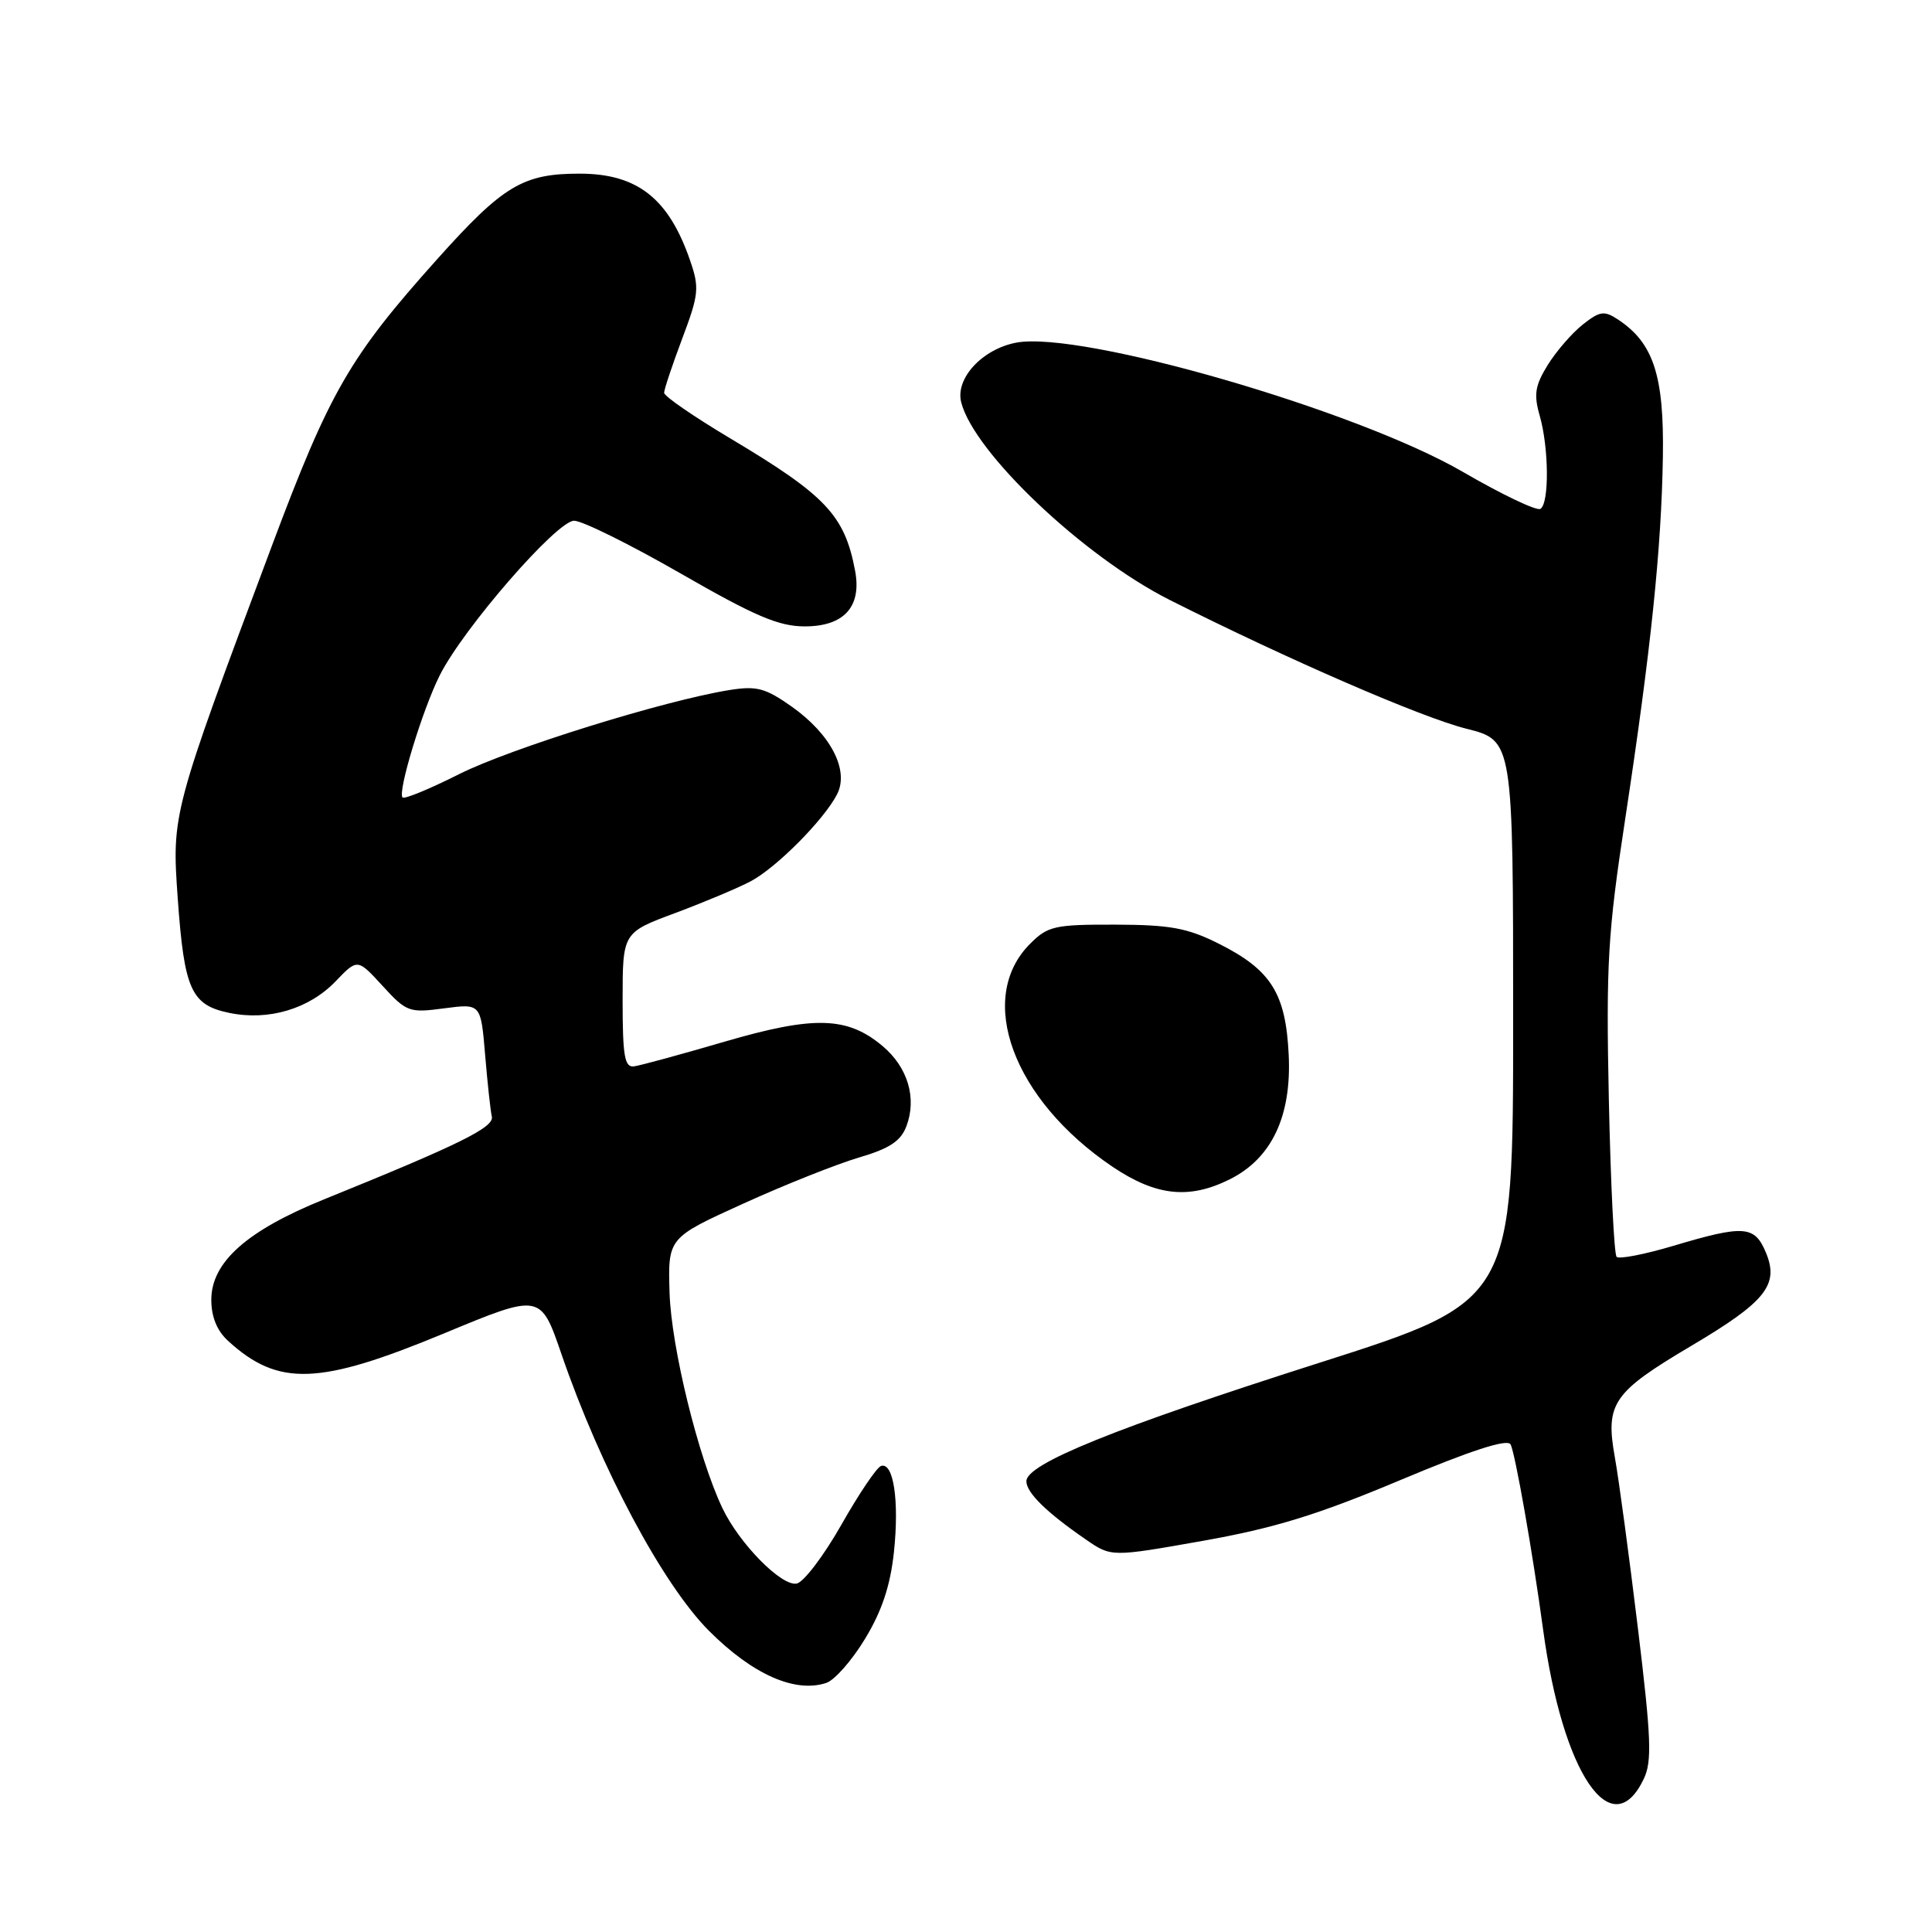 <?xml version="1.0" encoding="UTF-8" standalone="no"?>
<!DOCTYPE svg PUBLIC "-//W3C//DTD SVG 1.1//EN" "http://www.w3.org/Graphics/SVG/1.1/DTD/svg11.dtd" >
<svg xmlns="http://www.w3.org/2000/svg" xmlns:xlink="http://www.w3.org/1999/xlink" version="1.1" viewBox="0 0 256 256">
 <g >
 <path fill="currentColor"
d=" M 217.80 235.73 C 218.92 233.40 218.80 230.34 217.03 215.74 C 215.88 206.26 214.51 196.06 213.97 193.07 C 212.70 185.96 213.71 184.49 224.09 178.34 C 233.97 172.49 235.76 170.25 234.00 165.99 C 232.50 162.39 231.12 162.28 221.76 165.07 C 217.94 166.21 214.54 166.87 214.21 166.54 C 213.88 166.21 213.42 156.84 213.18 145.72 C 212.80 127.66 213.04 123.67 215.35 108.50 C 218.75 86.14 220.15 72.71 220.34 60.50 C 220.51 49.78 219.09 45.44 214.41 42.35 C 212.57 41.13 212.00 41.21 209.73 43.00 C 208.31 44.12 206.22 46.53 205.09 48.35 C 203.40 51.09 203.21 52.26 204.02 55.08 C 205.24 59.34 205.30 66.70 204.11 67.43 C 203.62 67.73 199.01 65.53 193.86 62.54 C 179.80 54.37 143.26 43.79 134.67 45.40 C 130.17 46.25 126.57 50.13 127.36 53.29 C 129.03 59.95 143.58 73.75 155.00 79.50 C 170.65 87.38 188.36 95.07 194.31 96.56 C 200.50 98.12 200.50 98.12 200.50 135.25 C 200.50 172.39 200.50 172.39 174.75 180.60 C 147.75 189.21 136.00 193.96 136.00 196.27 C 136.00 197.79 138.70 200.43 143.88 203.99 C 147.25 206.32 147.25 206.32 159.38 204.17 C 168.84 202.49 174.57 200.73 185.50 196.14 C 194.87 192.20 199.71 190.63 200.15 191.38 C 200.75 192.42 203.09 205.72 204.48 216.00 C 207.05 234.98 213.55 244.60 217.80 235.73 Z  M 114.63 217.14 C 116.85 213.48 117.97 210.13 118.45 205.66 C 119.17 198.87 118.40 193.70 116.74 194.25 C 116.17 194.44 113.80 197.95 111.48 202.05 C 109.15 206.15 106.49 209.65 105.57 209.83 C 103.56 210.23 97.96 204.54 95.72 199.83 C 92.51 193.07 88.95 178.52 88.72 171.31 C 88.50 164.02 88.50 164.02 98.50 159.48 C 104.00 156.98 110.89 154.24 113.81 153.38 C 117.86 152.19 119.35 151.21 120.10 149.24 C 121.51 145.53 120.30 141.43 116.96 138.62 C 112.28 134.68 107.89 134.56 96.00 138.03 C 90.22 139.72 84.83 141.19 84.00 141.30 C 82.76 141.46 82.50 139.93 82.50 132.54 C 82.50 123.57 82.50 123.57 89.50 120.97 C 93.35 119.53 97.85 117.64 99.50 116.76 C 102.91 114.94 109.20 108.61 110.92 105.24 C 112.55 102.06 110.08 97.29 104.91 93.63 C 101.42 91.17 100.27 90.86 96.68 91.43 C 88.05 92.81 67.62 99.17 60.83 102.58 C 56.96 104.53 53.59 105.92 53.34 105.67 C 52.65 104.99 55.97 94.06 58.26 89.50 C 61.36 83.30 73.78 69.00 76.07 69.00 C 77.15 69.00 83.51 72.15 90.21 76.00 C 100.05 81.66 103.20 83.00 106.64 83.00 C 111.85 83.00 114.21 80.38 113.30 75.60 C 111.91 68.27 109.44 65.65 96.75 58.08 C 91.94 55.21 88.00 52.50 88.00 52.05 C 88.00 51.60 89.08 48.37 90.40 44.86 C 92.60 39.02 92.69 38.13 91.45 34.54 C 88.63 26.32 84.48 23.04 76.90 23.01 C 69.31 22.99 66.70 24.55 57.95 34.32 C 46.32 47.30 43.70 51.84 36.02 72.34 C 22.77 107.74 22.76 107.81 23.55 119.02 C 24.41 131.13 25.32 133.17 30.37 134.21 C 35.57 135.30 40.96 133.69 44.48 130.02 C 47.37 127.01 47.37 127.01 50.69 130.63 C 53.86 134.10 54.22 134.23 58.86 133.61 C 63.71 132.97 63.71 132.97 64.28 139.75 C 64.59 143.48 64.99 147.17 65.17 147.95 C 65.50 149.38 60.91 151.64 42.94 158.92 C 32.71 163.06 28.00 167.25 28.00 172.23 C 28.00 174.50 28.75 176.34 30.25 177.70 C 36.89 183.75 42.25 183.56 58.82 176.69 C 71.63 171.37 71.63 171.37 74.40 179.44 C 79.58 194.52 87.81 209.95 93.95 216.10 C 99.71 221.87 105.36 224.38 109.50 222.99 C 110.60 222.62 112.91 219.99 114.63 217.14 Z  M 162.98 156.25 C 168.51 153.48 171.15 147.90 170.76 139.78 C 170.37 131.60 168.42 128.51 161.45 125.02 C 157.33 122.96 155.04 122.54 147.78 122.52 C 139.75 122.50 138.85 122.70 136.50 125.05 C 129.26 132.28 134.23 145.71 147.43 154.61 C 153.20 158.49 157.59 158.95 162.98 156.25 Z "/>
</g>
</svg>